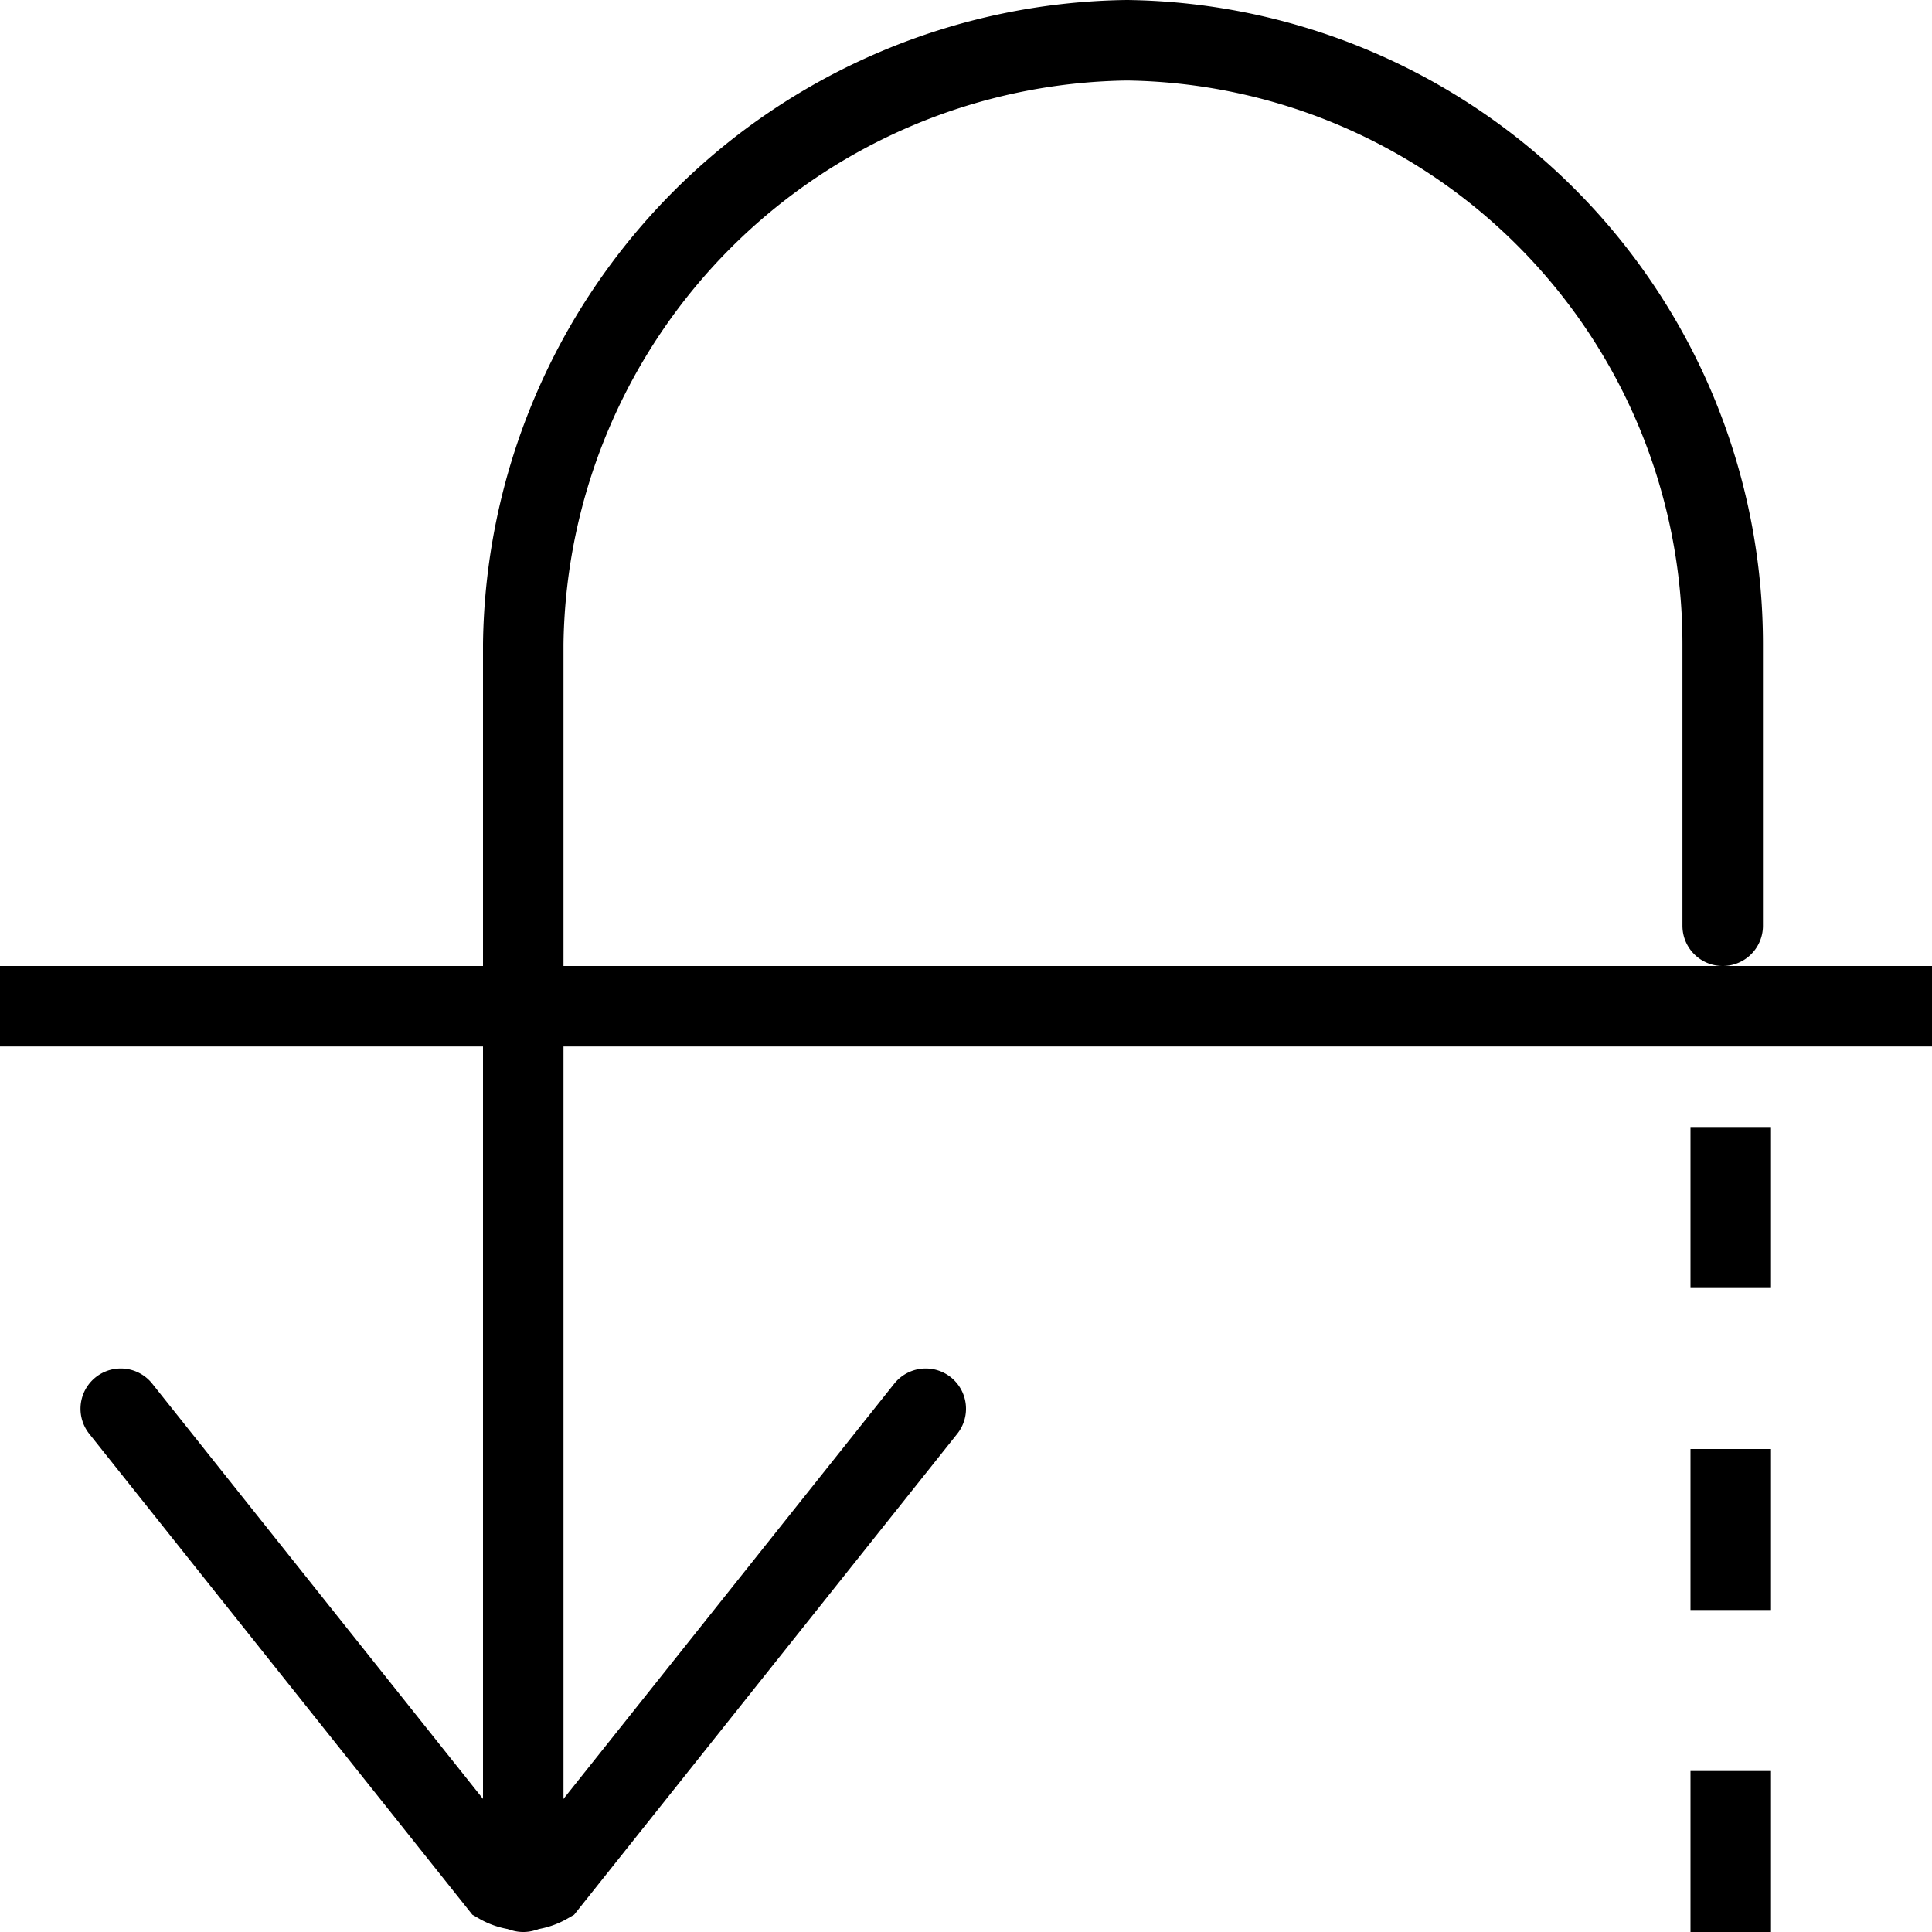 <svg xmlns="http://www.w3.org/2000/svg" viewBox="0 0 24 24"><defs><style>.a,.b{fill:none;stroke:#000;stroke-miterlimit:10;}.a{stroke-linecap:round;}</style></defs><path class="a" d="M6.5,23.5V8A7.6,7.6,0,0,1,14,.5h0A7.5,7.5,0,0,1,21.4,8v3.5"/><line class="b" x1="21.5" y1="14" x2="21.5" y2="16"/><line class="b" x1="21.5" y1="18" x2="21.5" y2="20"/><line class="b" x1="21.5" y1="22" x2="21.5" y2="24"/><path class="a" d="M1.5,17.5l4.7,5.9a.6.6,0,0,0,.6,0l4.7-5.9"/><line class="b" y1="12.5" x2="24" y2="12.5"/></svg>